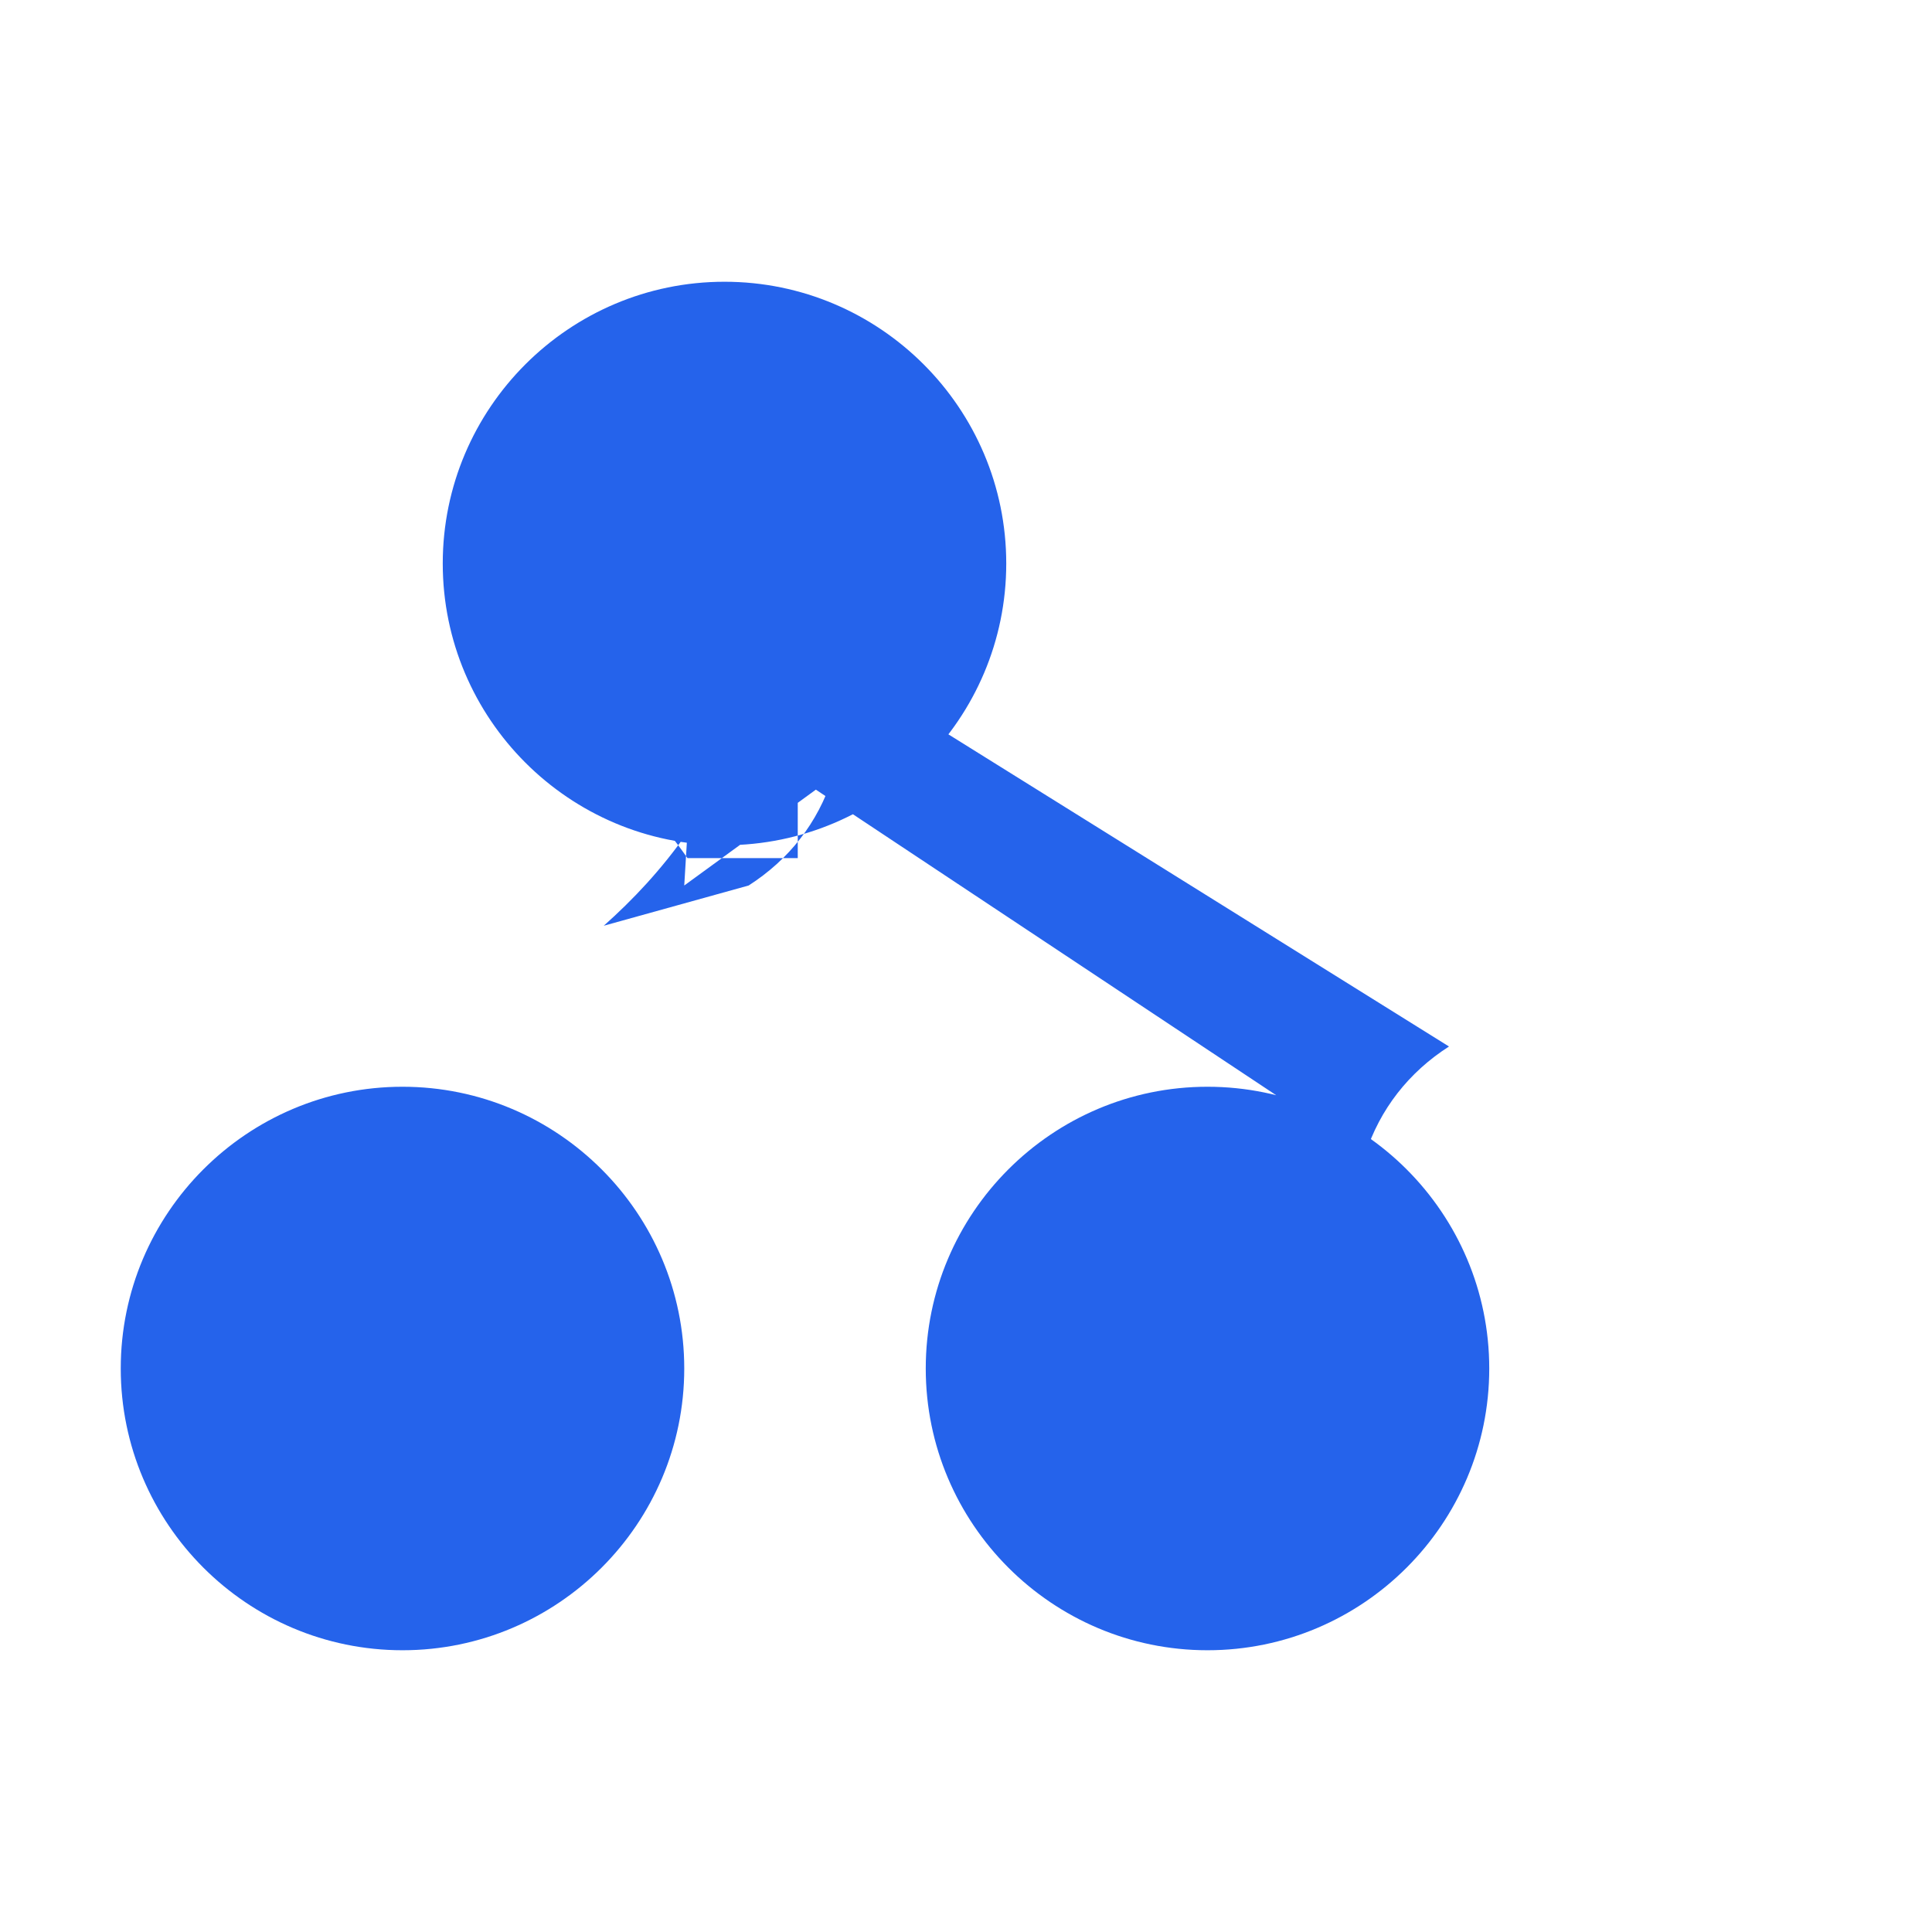 <svg xmlns="http://www.w3.org/2000/svg" viewBox="0 0 24 24" fill="#2563eb">
  <path d="M9 3.5c-1.93 0-3.5 1.57-3.5 3.5s1.57 3.5 3.5 3.5 3.5-1.57 3.5-3.5S10.93 3.5 9 3.5zM15 13.5c-1.93 0-3.5 1.57-3.5 3.5s1.57 3.5 3.5 3.5 3.5-1.57 3.5-3.5-1.57-3.5-3.5-3.5zM5 13.5c-1.93 0-3.5 1.57-3.5 3.5s1.57 3.5 3.5 3.5S8.5 18.93 8.5 17s-1.57-3.5-3.5-3.5zM9.91 9.66L16.96 14.34c.18-.56.54-1.02 1.04-1.34L11.04 8.66c-.51.32-1.13.32-1.64 0L7.5 9.5c.36.32.72.7 1.04 1.16h1.37zM8.5 11L10.34 9.66c-.18.56-.54 1.02-1.04 1.34L7.5 11.5c.36-.32.72-.7 1.04-1.16L8.5 11z"/>
</svg>